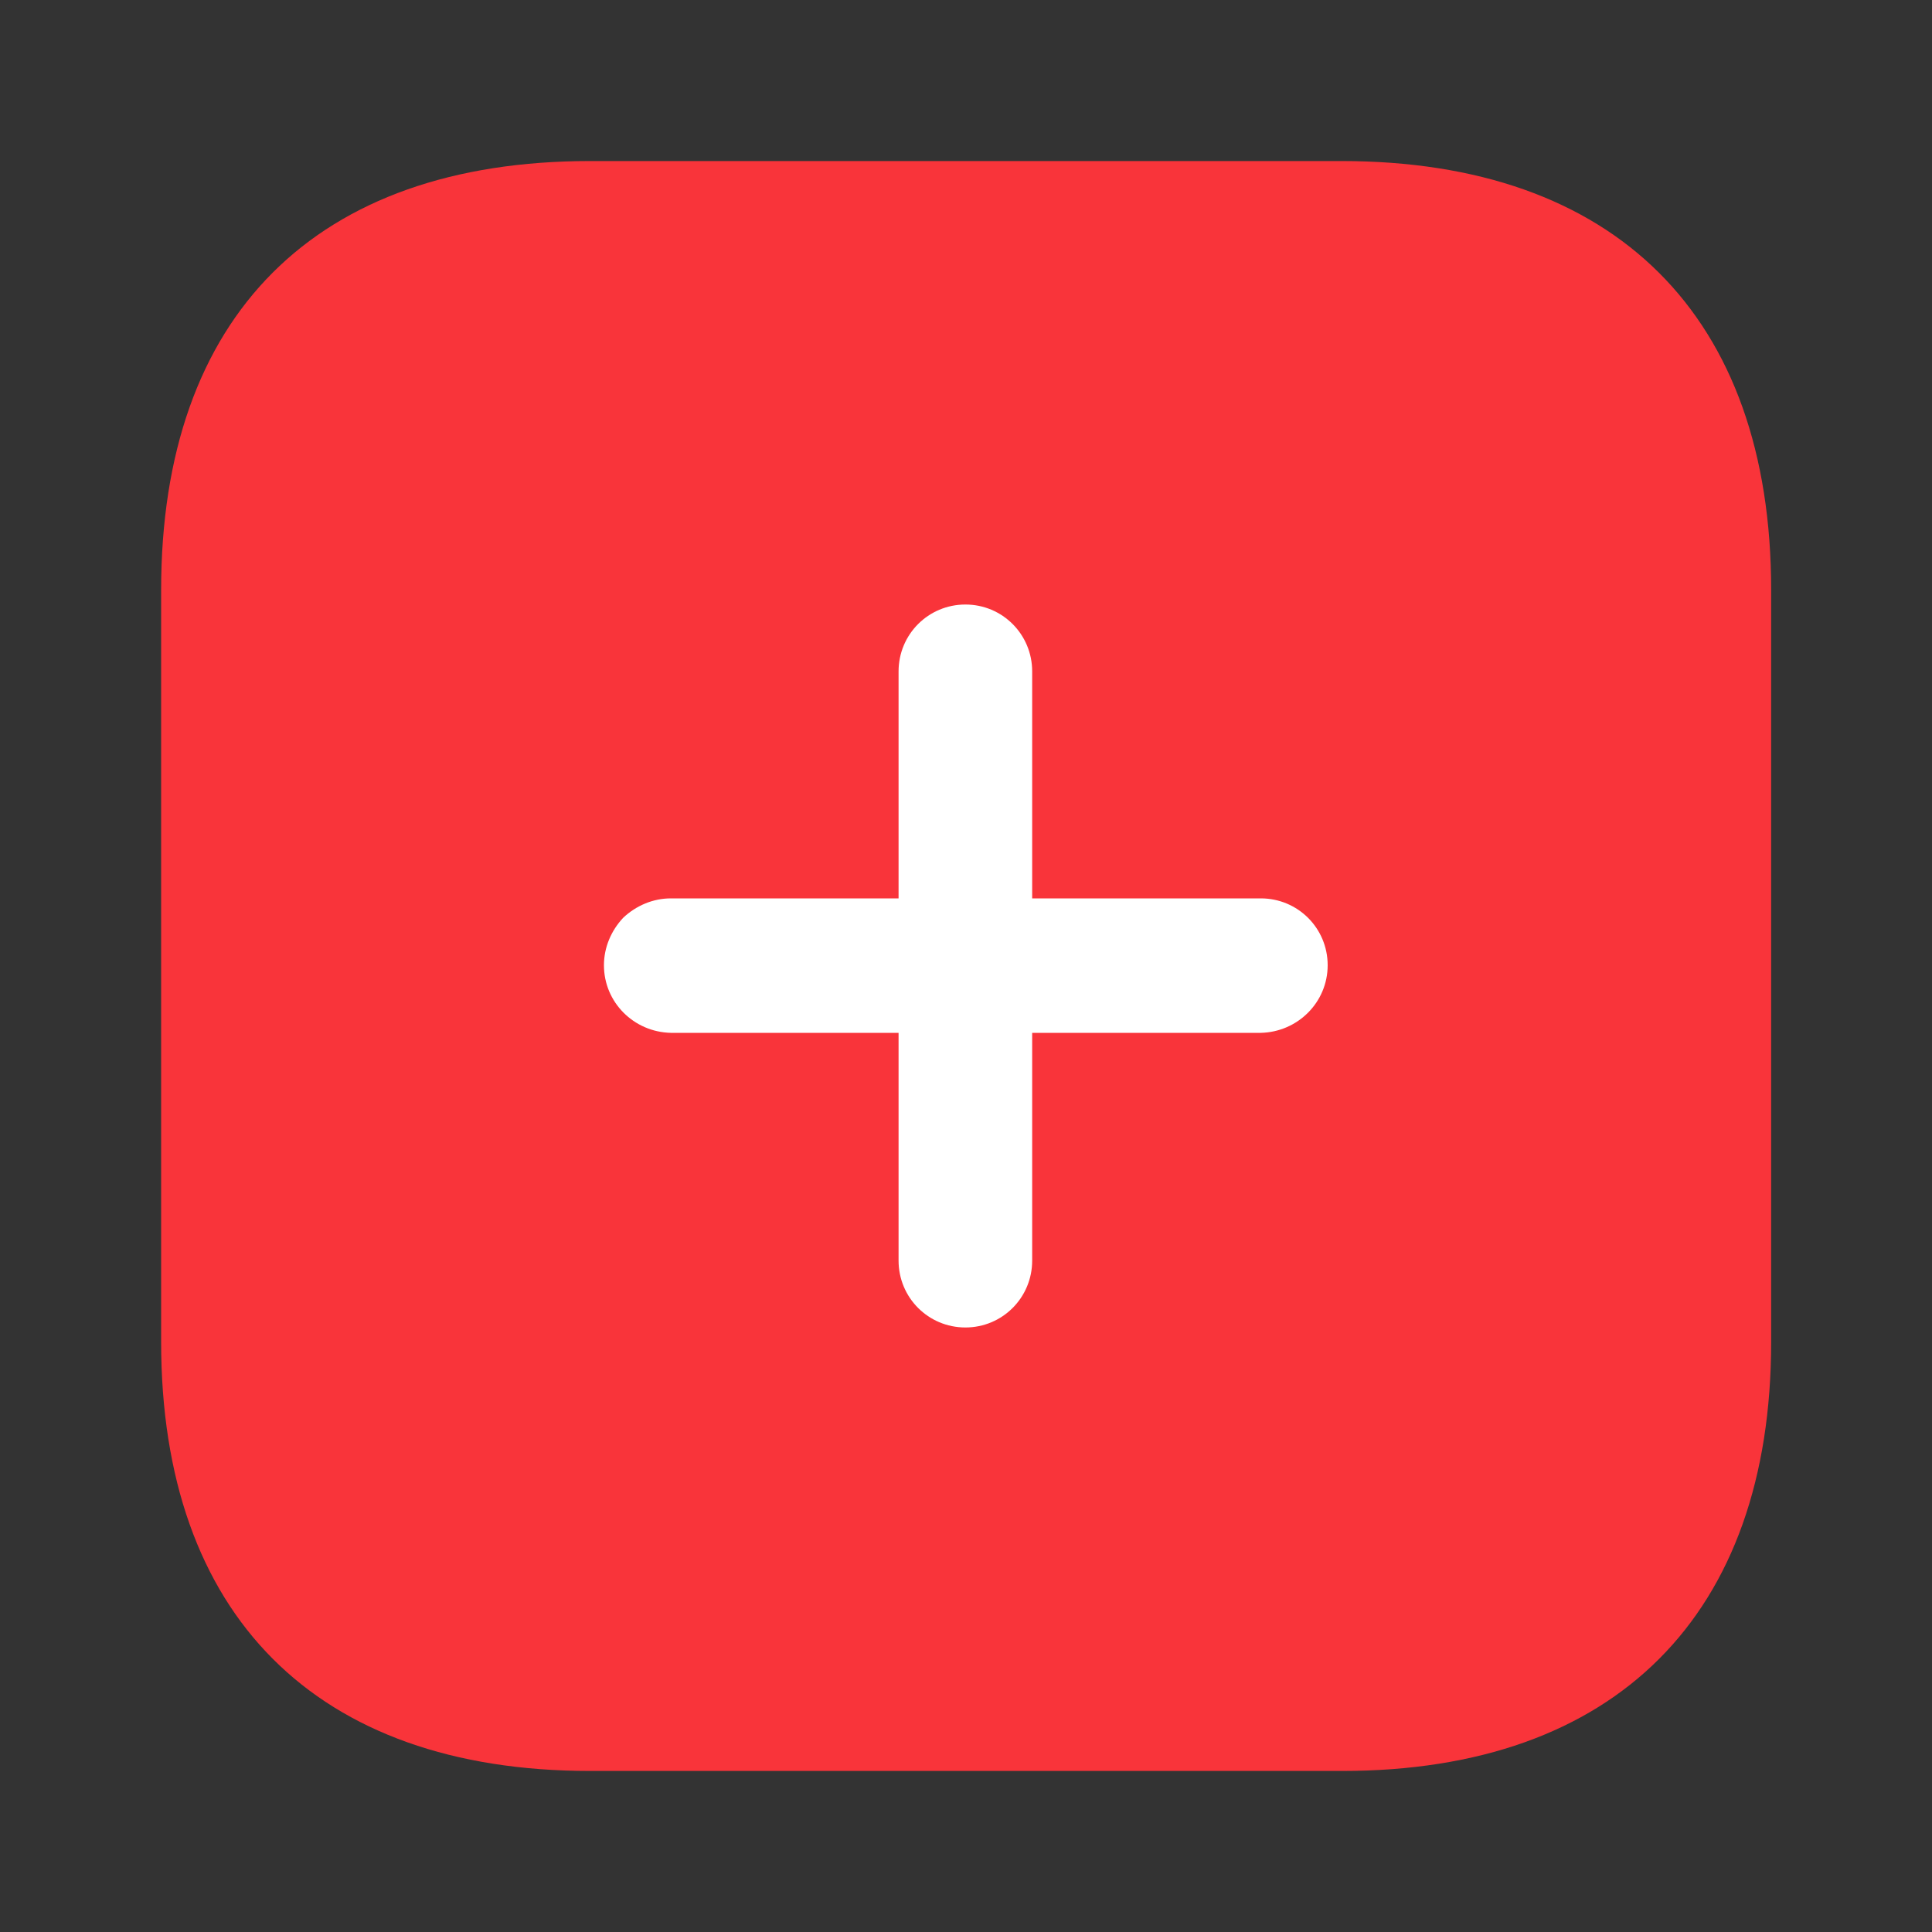 <svg width="20" height="20" viewBox="0 0 20 20" fill="none" xmlns="http://www.w3.org/2000/svg">
<rect x="0" y="0" width="20" height="20" fill="#333333" stroke="none"/>
<path d="M13.885 1.667H6.11C3.268 1.667 1.668 3.267 1.668 6.108V13.892C1.668 16.716 3.268 18.333 6.11 18.333H13.893C16.726 18.333 18.335 16.716 18.335 13.892V6.108C18.335 3.267 16.718 1.667 13.885 1.667Z" fill="#F9343A"/>
<path d="M13.052 10.692H10.685V13.05C10.685 13.433 10.377 13.742 9.994 13.742C9.61 13.742 9.302 13.433 9.302 13.05V10.692H6.944C6.56 10.683 6.252 10.375 6.252 9.992C6.252 9.807 6.327 9.633 6.452 9.5C6.585 9.375 6.76 9.3 6.944 9.3H9.302V6.95C9.302 6.567 9.61 6.258 9.994 6.258C10.377 6.258 10.685 6.567 10.685 6.95V9.3H13.052C13.435 9.3 13.744 9.608 13.744 9.992C13.744 10.375 13.435 10.683 13.052 10.692Z" fill="white"/>
</svg>
